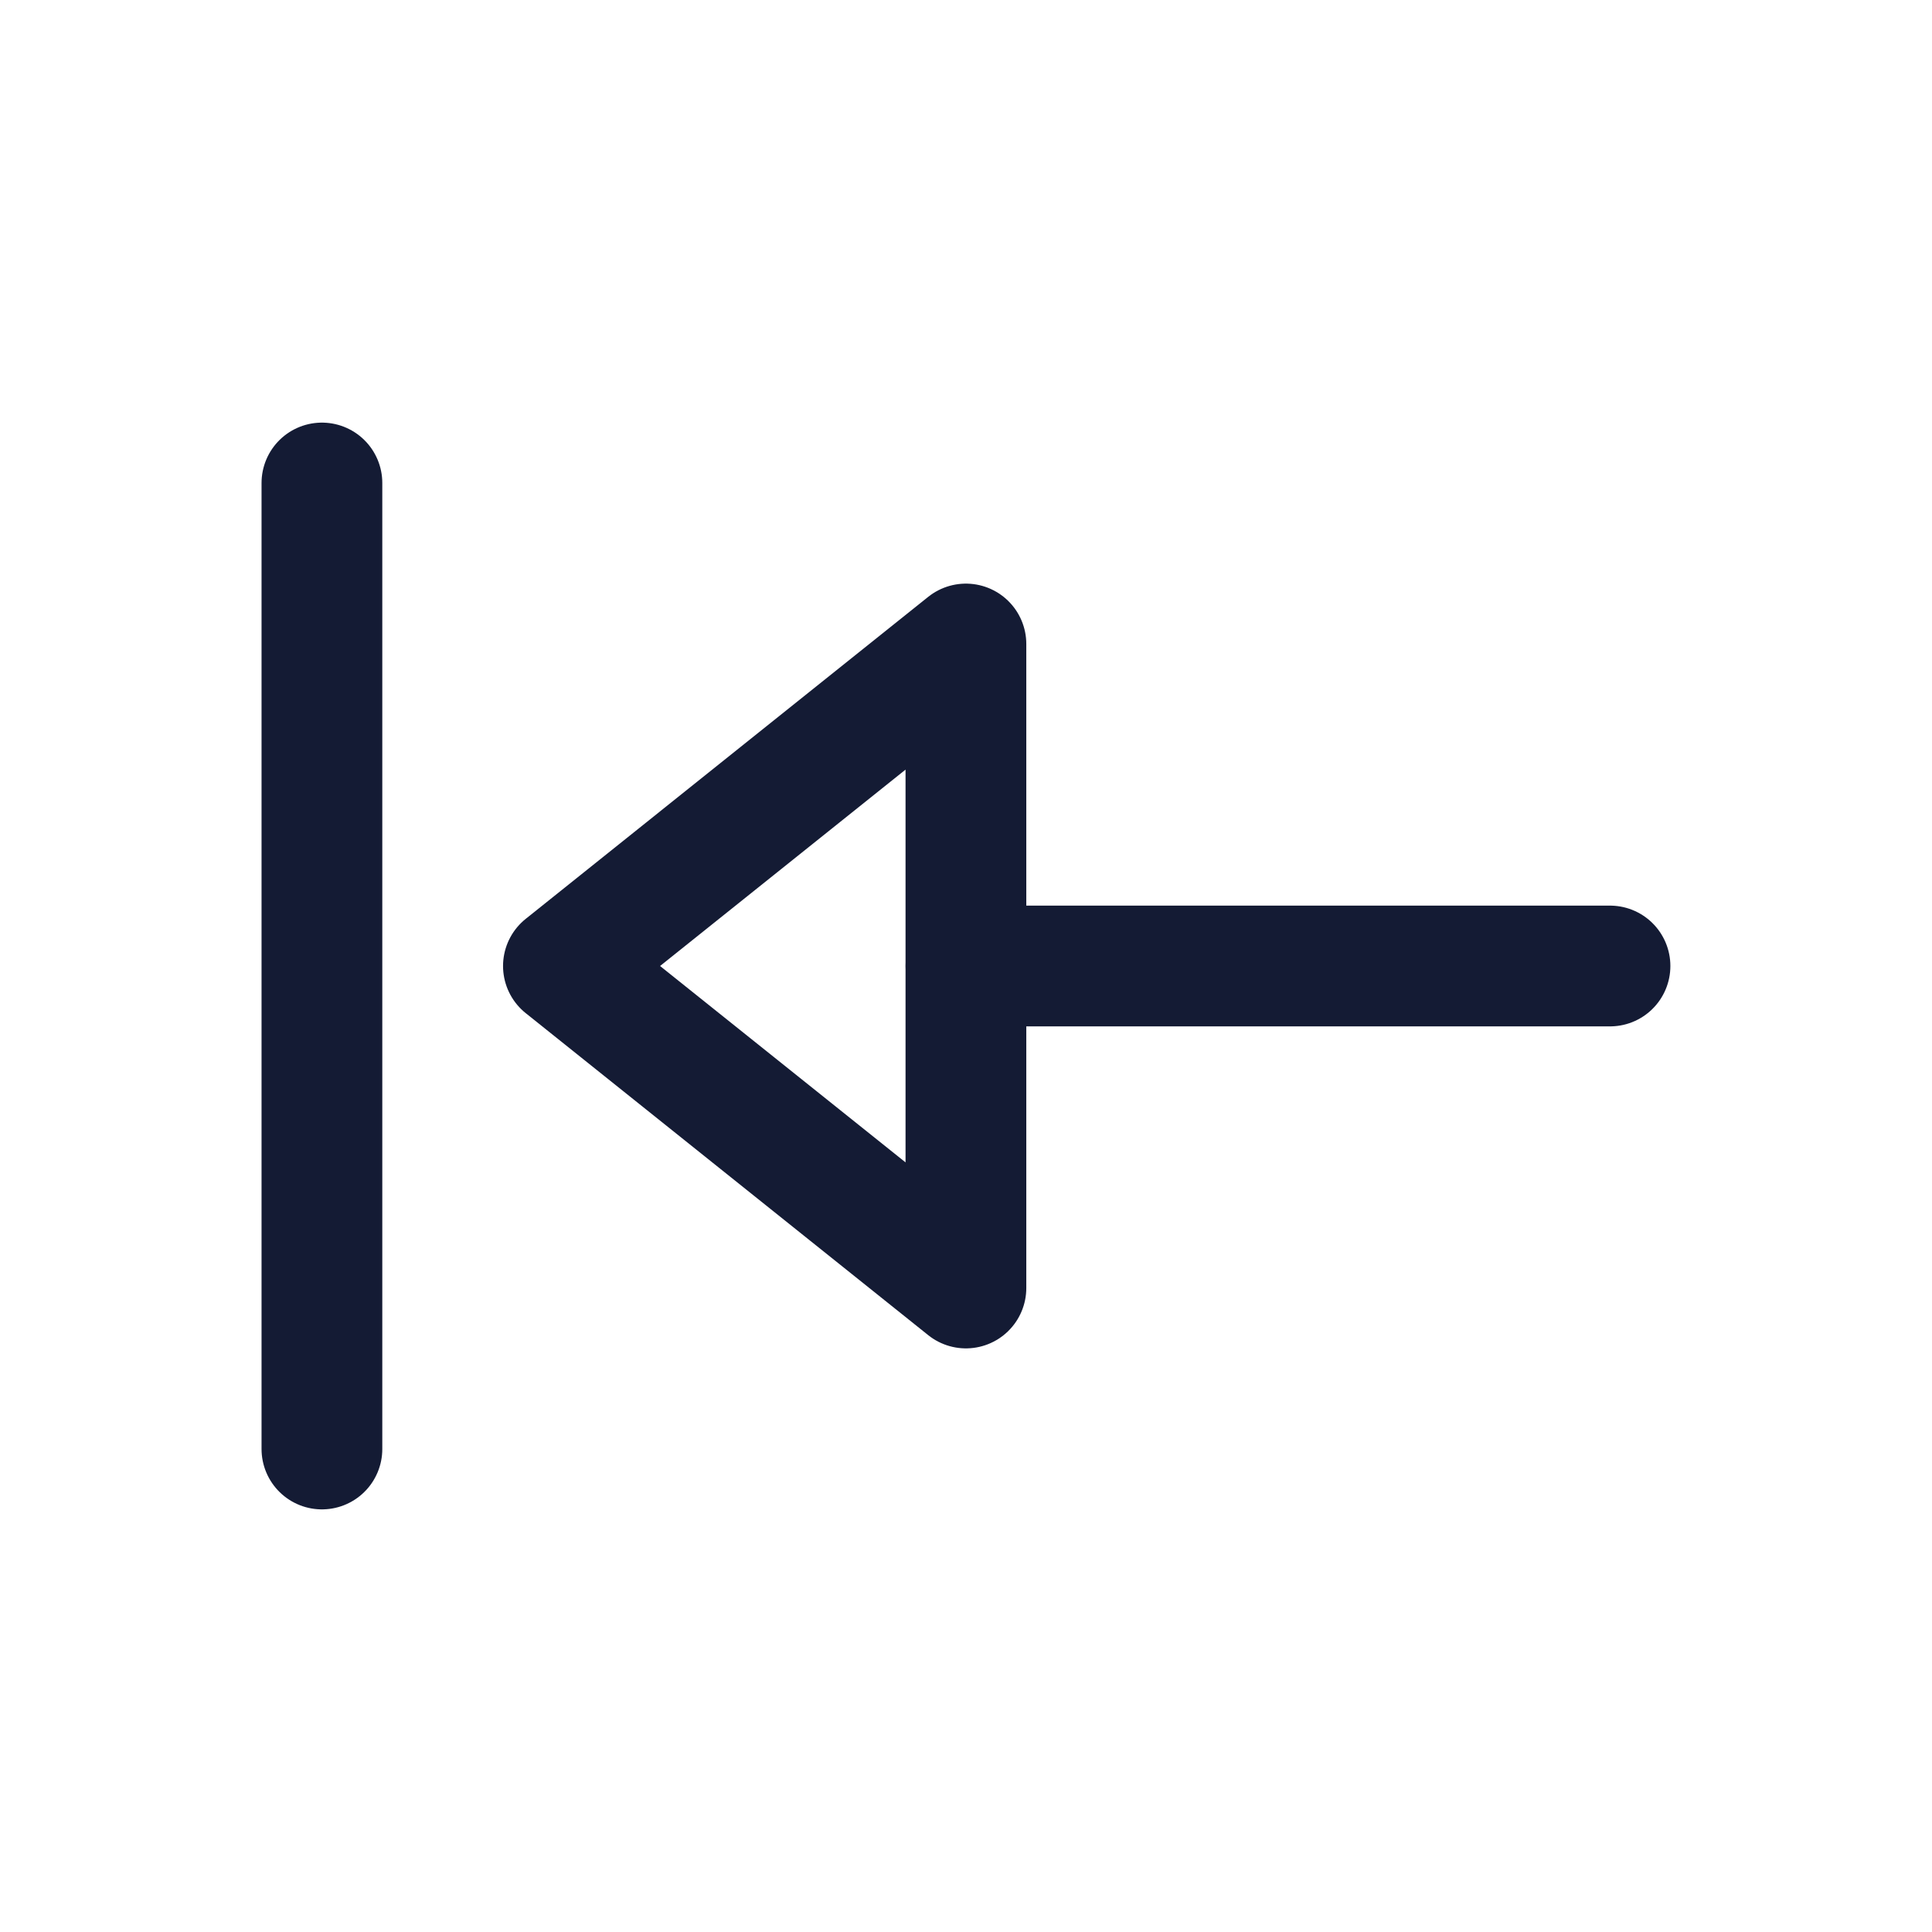 <svg width="24" height="24" viewBox="0 0 24 24" fill="none" xmlns="http://www.w3.org/2000/svg">
<path d="M3.999 6L3.999 18" stroke="#141B34" stroke-width="1.5" stroke-linecap="round" stroke-linejoin="round"/>
<path d="M6.999 12L11.999 16L11.999 8L6.999 12Z" stroke="#141B34" stroke-width="1.5" stroke-linecap="round" stroke-linejoin="round"/>
<path d="M12 12H20" stroke="#141B34" stroke-width="1.5" stroke-linecap="round" stroke-linejoin="round"/>
</svg>
